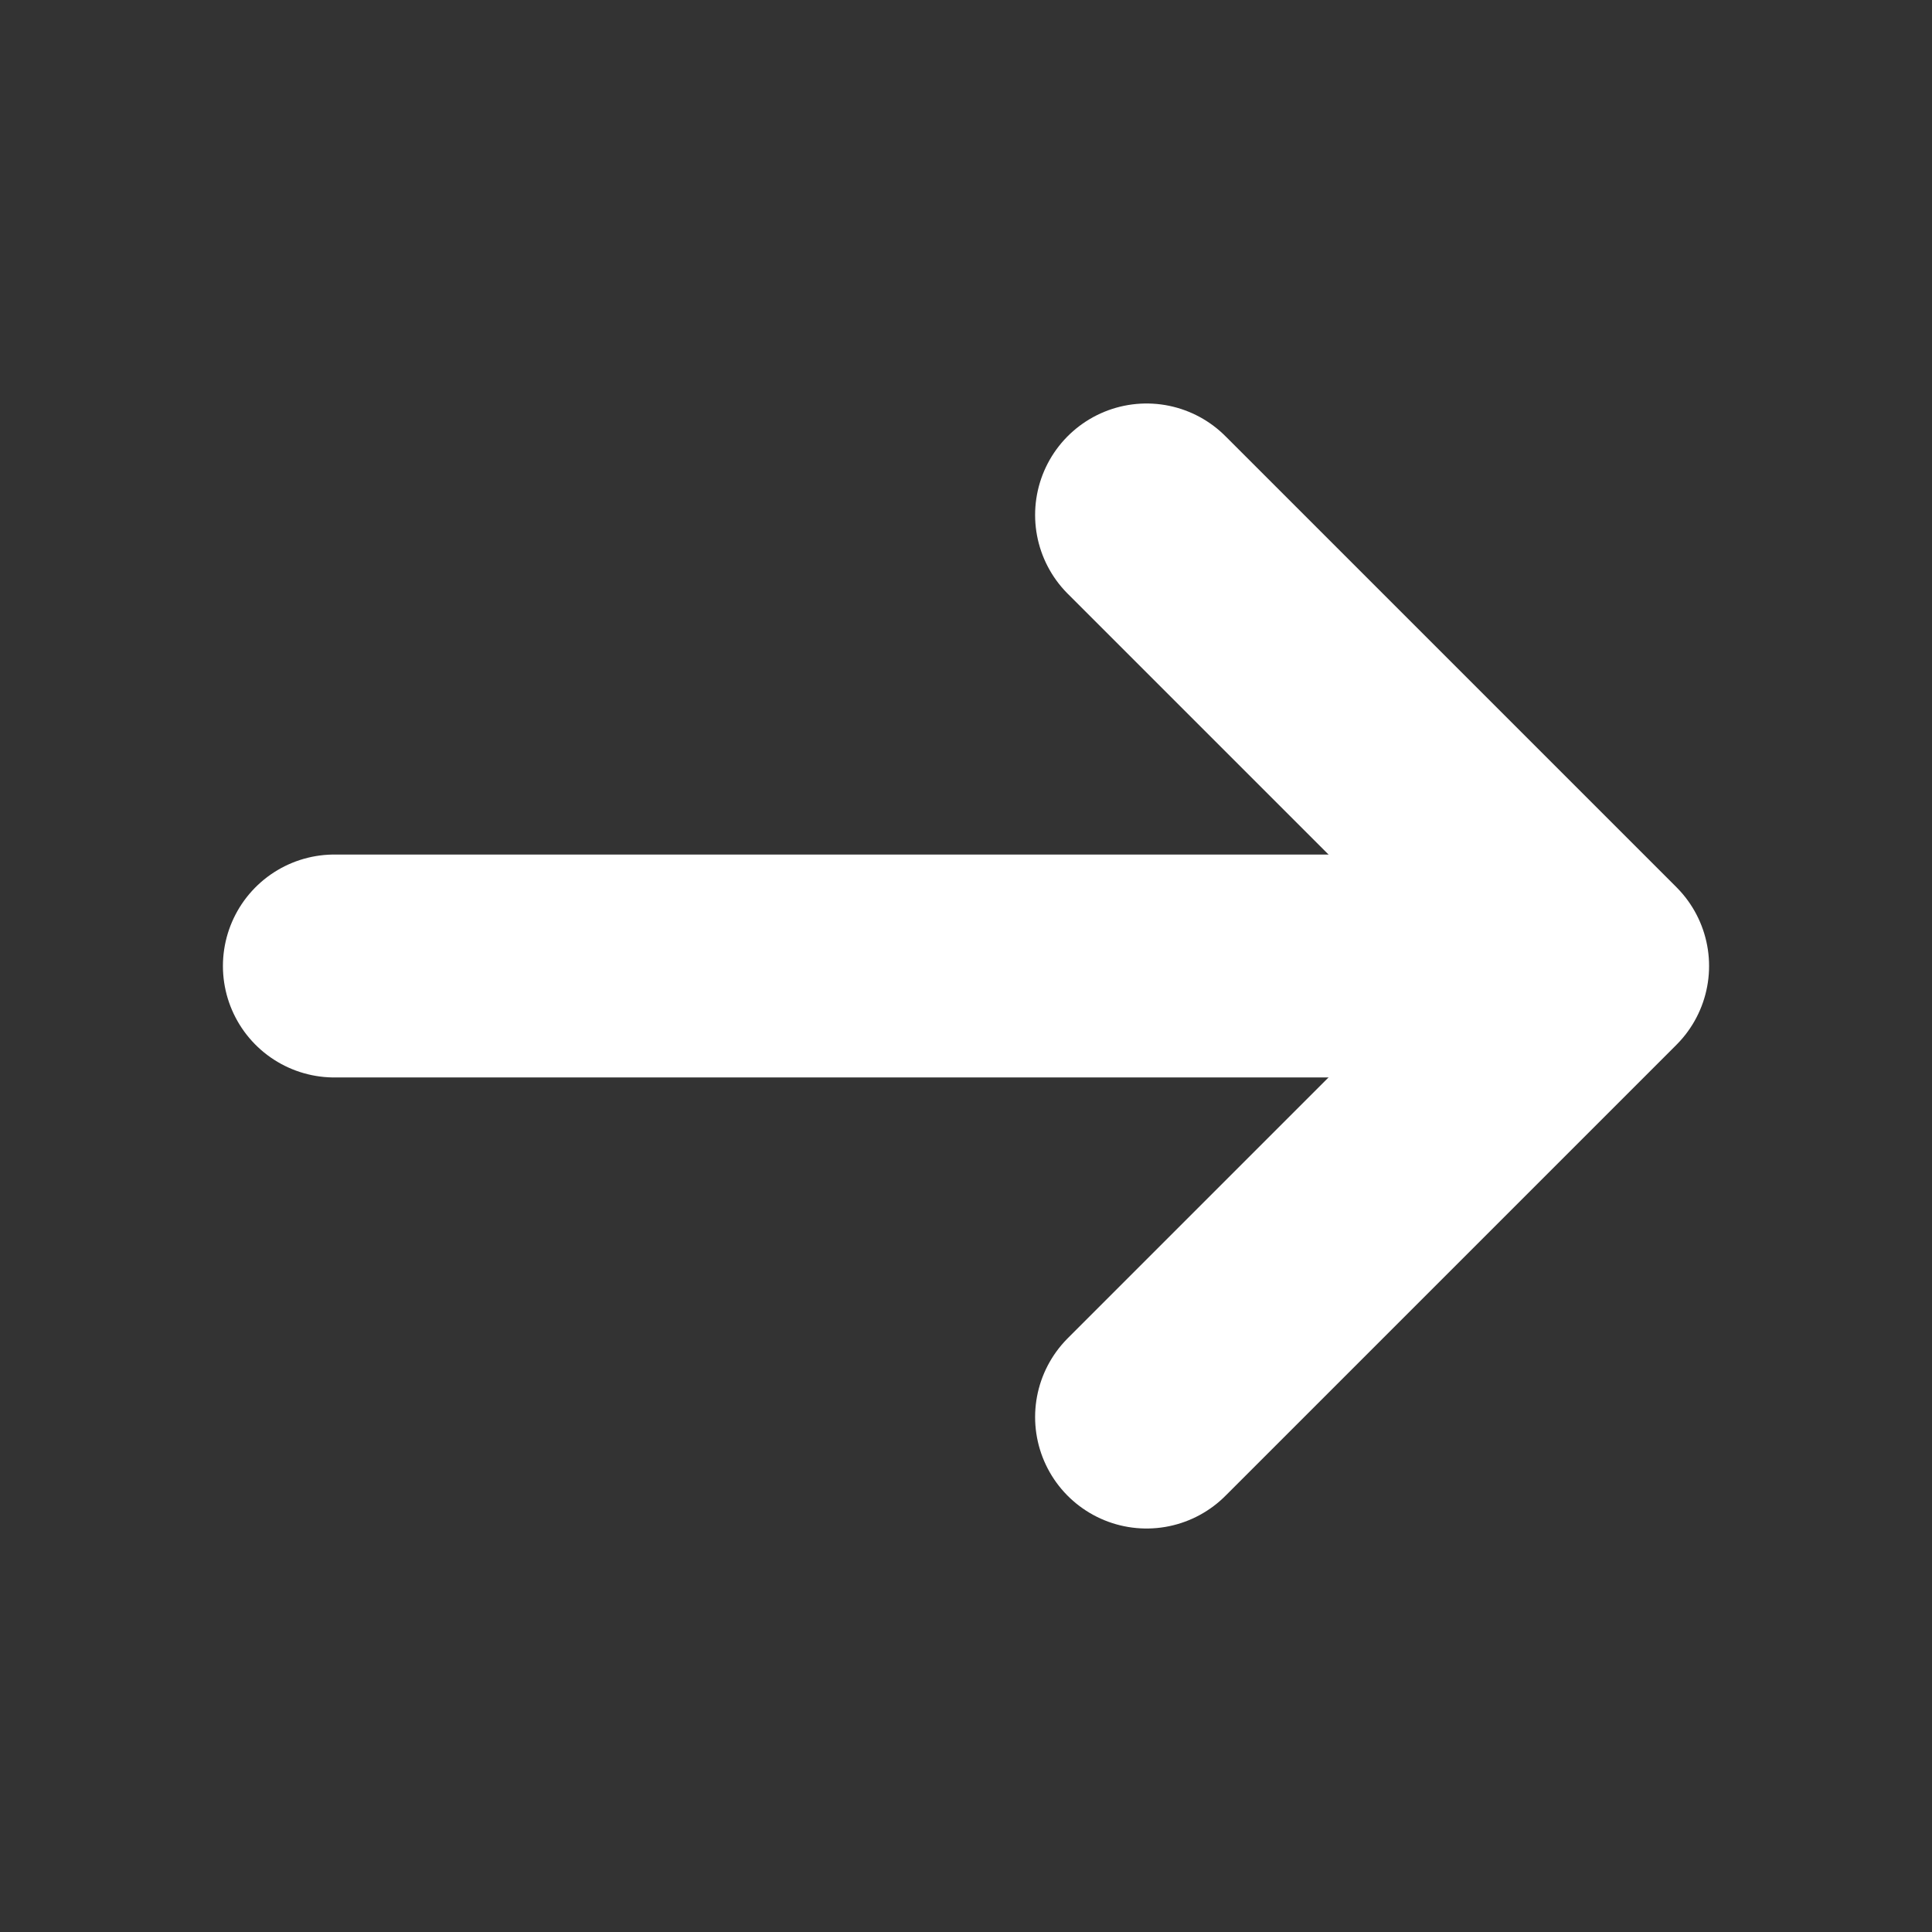 <svg width="13" height="13" viewBox="0 0 13 13" fill="none" xmlns="http://www.w3.org/2000/svg">
<rect x="0" y="0" width="13" height="13" fill="#333333" stroke="none"/>
<path d="M7.715 3.465L10.75 6.5L7.715 9.535" stroke="white" stroke-width="1.5" stroke-miterlimit="10" stroke-linecap="round" stroke-linejoin="round"/>
<path d="M2.25 6.5H10.665" stroke="white" stroke-width="1.5" stroke-miterlimit="10" stroke-linecap="round" stroke-linejoin="round"/>
</svg>
